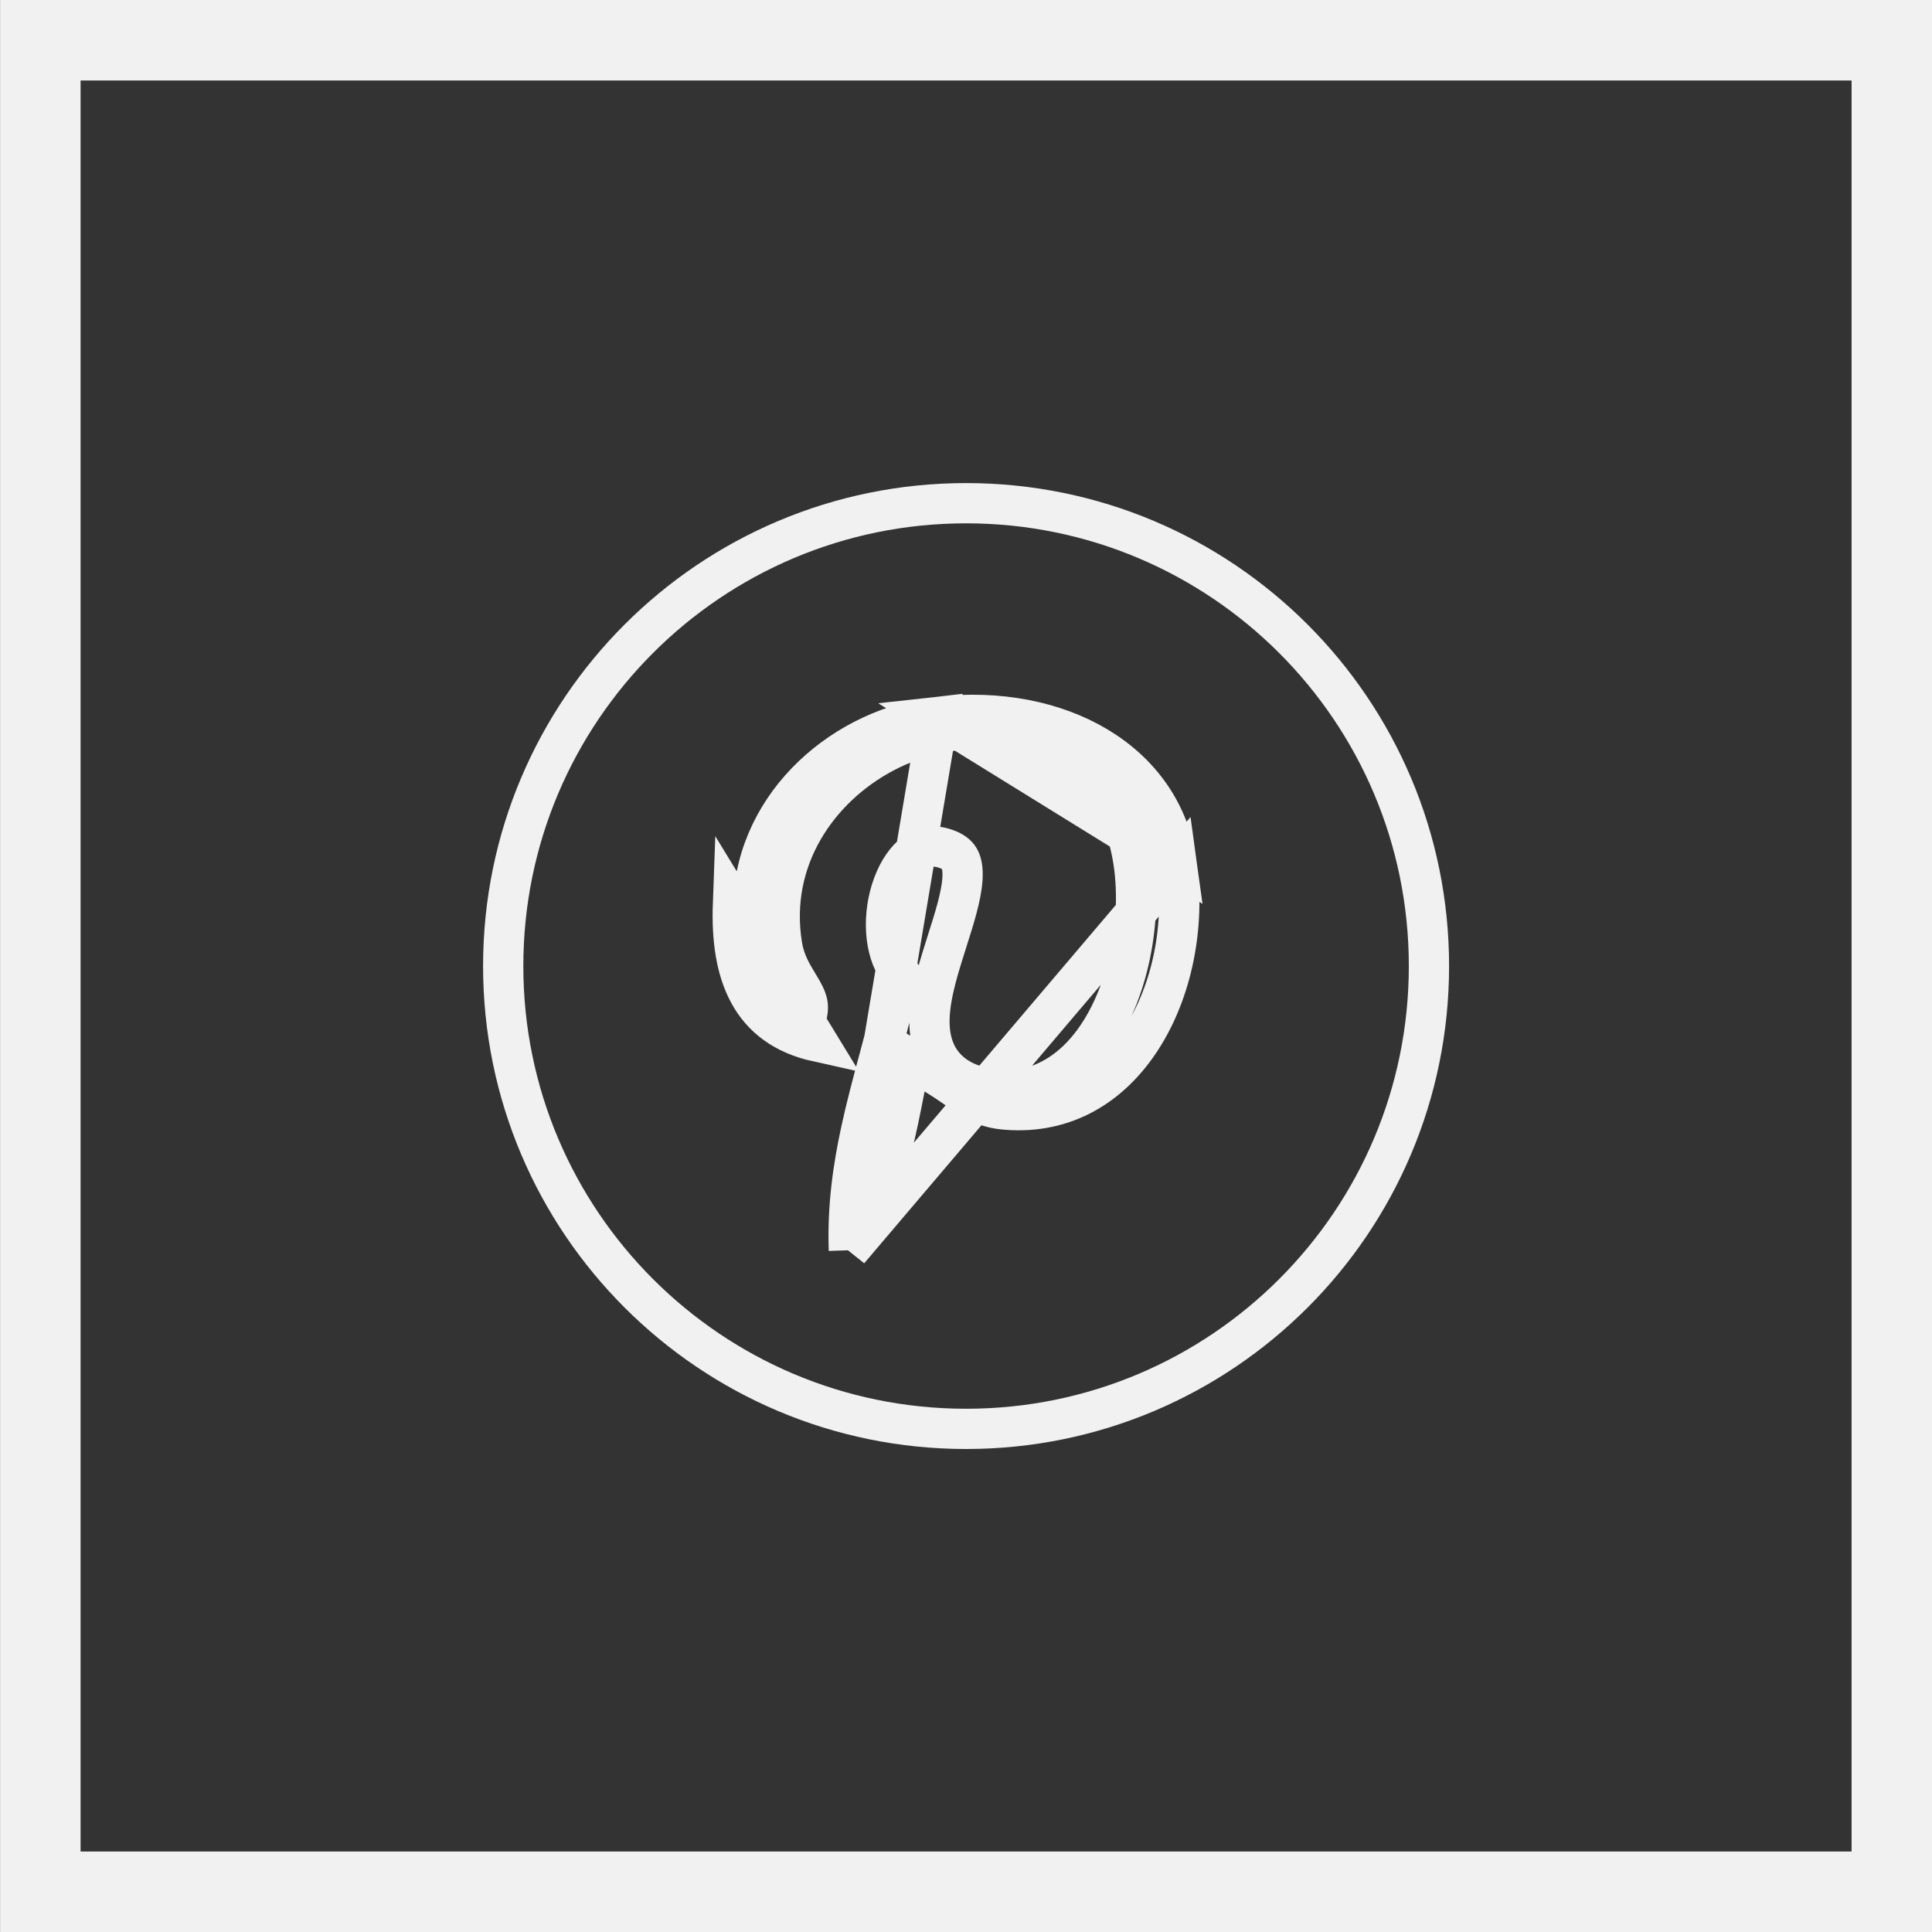 <svg width="24" height="24" viewBox="0 0 24 24" fill="none" xmlns="http://www.w3.org/2000/svg">
<rect x="0" y="0" width="24" height="24" fill="#333333" stroke="none"/>
<rect x="0.501" y="0.5" width="23" height="23" stroke="#F1F1F1"/>
<g clip-path="url(#clip0)">
<path d="M17.751 12.001C17.751 15.176 15.177 17.75 12.001 17.75C8.826 17.75 6.251 15.176 6.251 12.001C6.251 8.825 8.826 6.251 12.001 6.251C15.177 6.251 17.751 8.825 17.751 12.001Z" stroke="#F1F1F1" stroke-width="0.5"/>
<path d="M10.545 15.531C10.675 15.357 10.782 15.152 10.874 14.921C11.037 14.506 11.142 14.024 11.24 13.512L11.307 13.158L11.615 13.345C11.732 13.416 11.824 13.48 11.905 13.536C12.109 13.677 12.236 13.765 12.504 13.785C13.233 13.842 13.804 13.484 14.178 12.905C14.557 12.318 14.725 11.514 14.618 10.737L10.545 15.531ZM10.545 15.531C10.526 15.001 10.594 14.514 10.697 14.041C10.761 13.745 10.839 13.456 10.917 13.164C10.921 13.148 10.926 13.132 10.93 13.116C11.012 12.809 11.095 12.498 11.159 12.18L11.178 12.086L11.129 12.003C10.967 11.73 10.966 11.277 11.121 10.924C11.197 10.752 11.298 10.631 11.404 10.569C11.5 10.512 11.618 10.492 11.774 10.554L11.774 10.554C11.862 10.589 11.901 10.633 11.923 10.675C11.948 10.725 11.963 10.8 11.956 10.914C11.943 11.133 11.858 11.4 11.76 11.708C11.753 11.733 11.745 11.757 11.737 11.782C11.638 12.094 11.526 12.462 11.549 12.774C11.561 12.94 11.611 13.109 11.736 13.25C11.86 13.39 12.035 13.476 12.245 13.518C12.701 13.61 13.09 13.453 13.385 13.169C13.672 12.892 13.871 12.495 13.987 12.078C14.104 11.658 14.142 11.198 14.09 10.776C14.037 10.358 13.892 9.952 13.615 9.67L13.615 9.67C12.869 8.913 11.797 8.92 10.981 9.351C10.164 9.783 9.542 10.67 9.715 11.742M10.545 15.531L11.656 8.904C10.513 9.032 9.401 9.955 9.355 11.235L9.355 11.235C9.34 11.652 9.394 11.982 9.525 12.222C9.624 12.404 9.777 12.549 10.015 12.639C10.029 12.595 10.034 12.56 10.035 12.532C10.038 12.475 10.025 12.425 9.995 12.364C9.98 12.332 9.96 12.298 9.936 12.258C9.931 12.249 9.925 12.239 9.919 12.23C9.899 12.197 9.877 12.16 9.856 12.123C9.799 12.023 9.74 11.898 9.715 11.742M9.715 11.742C9.715 11.742 9.715 11.742 9.715 11.742L9.962 11.702L9.715 11.742ZM10.152 12.94C9.321 12.756 9.073 12.1 9.105 11.226L10.152 12.94ZM11.656 8.904C13.148 8.737 14.441 9.452 14.618 10.736L11.656 8.904Z" stroke="#F1F1F1" stroke-width="0.5"/>
</g>
<defs>
<clipPath id="clip0">
<rect width="12" height="12" fill="white" transform="translate(6.001 6)"/>
</clipPath>
</defs>
</svg>

